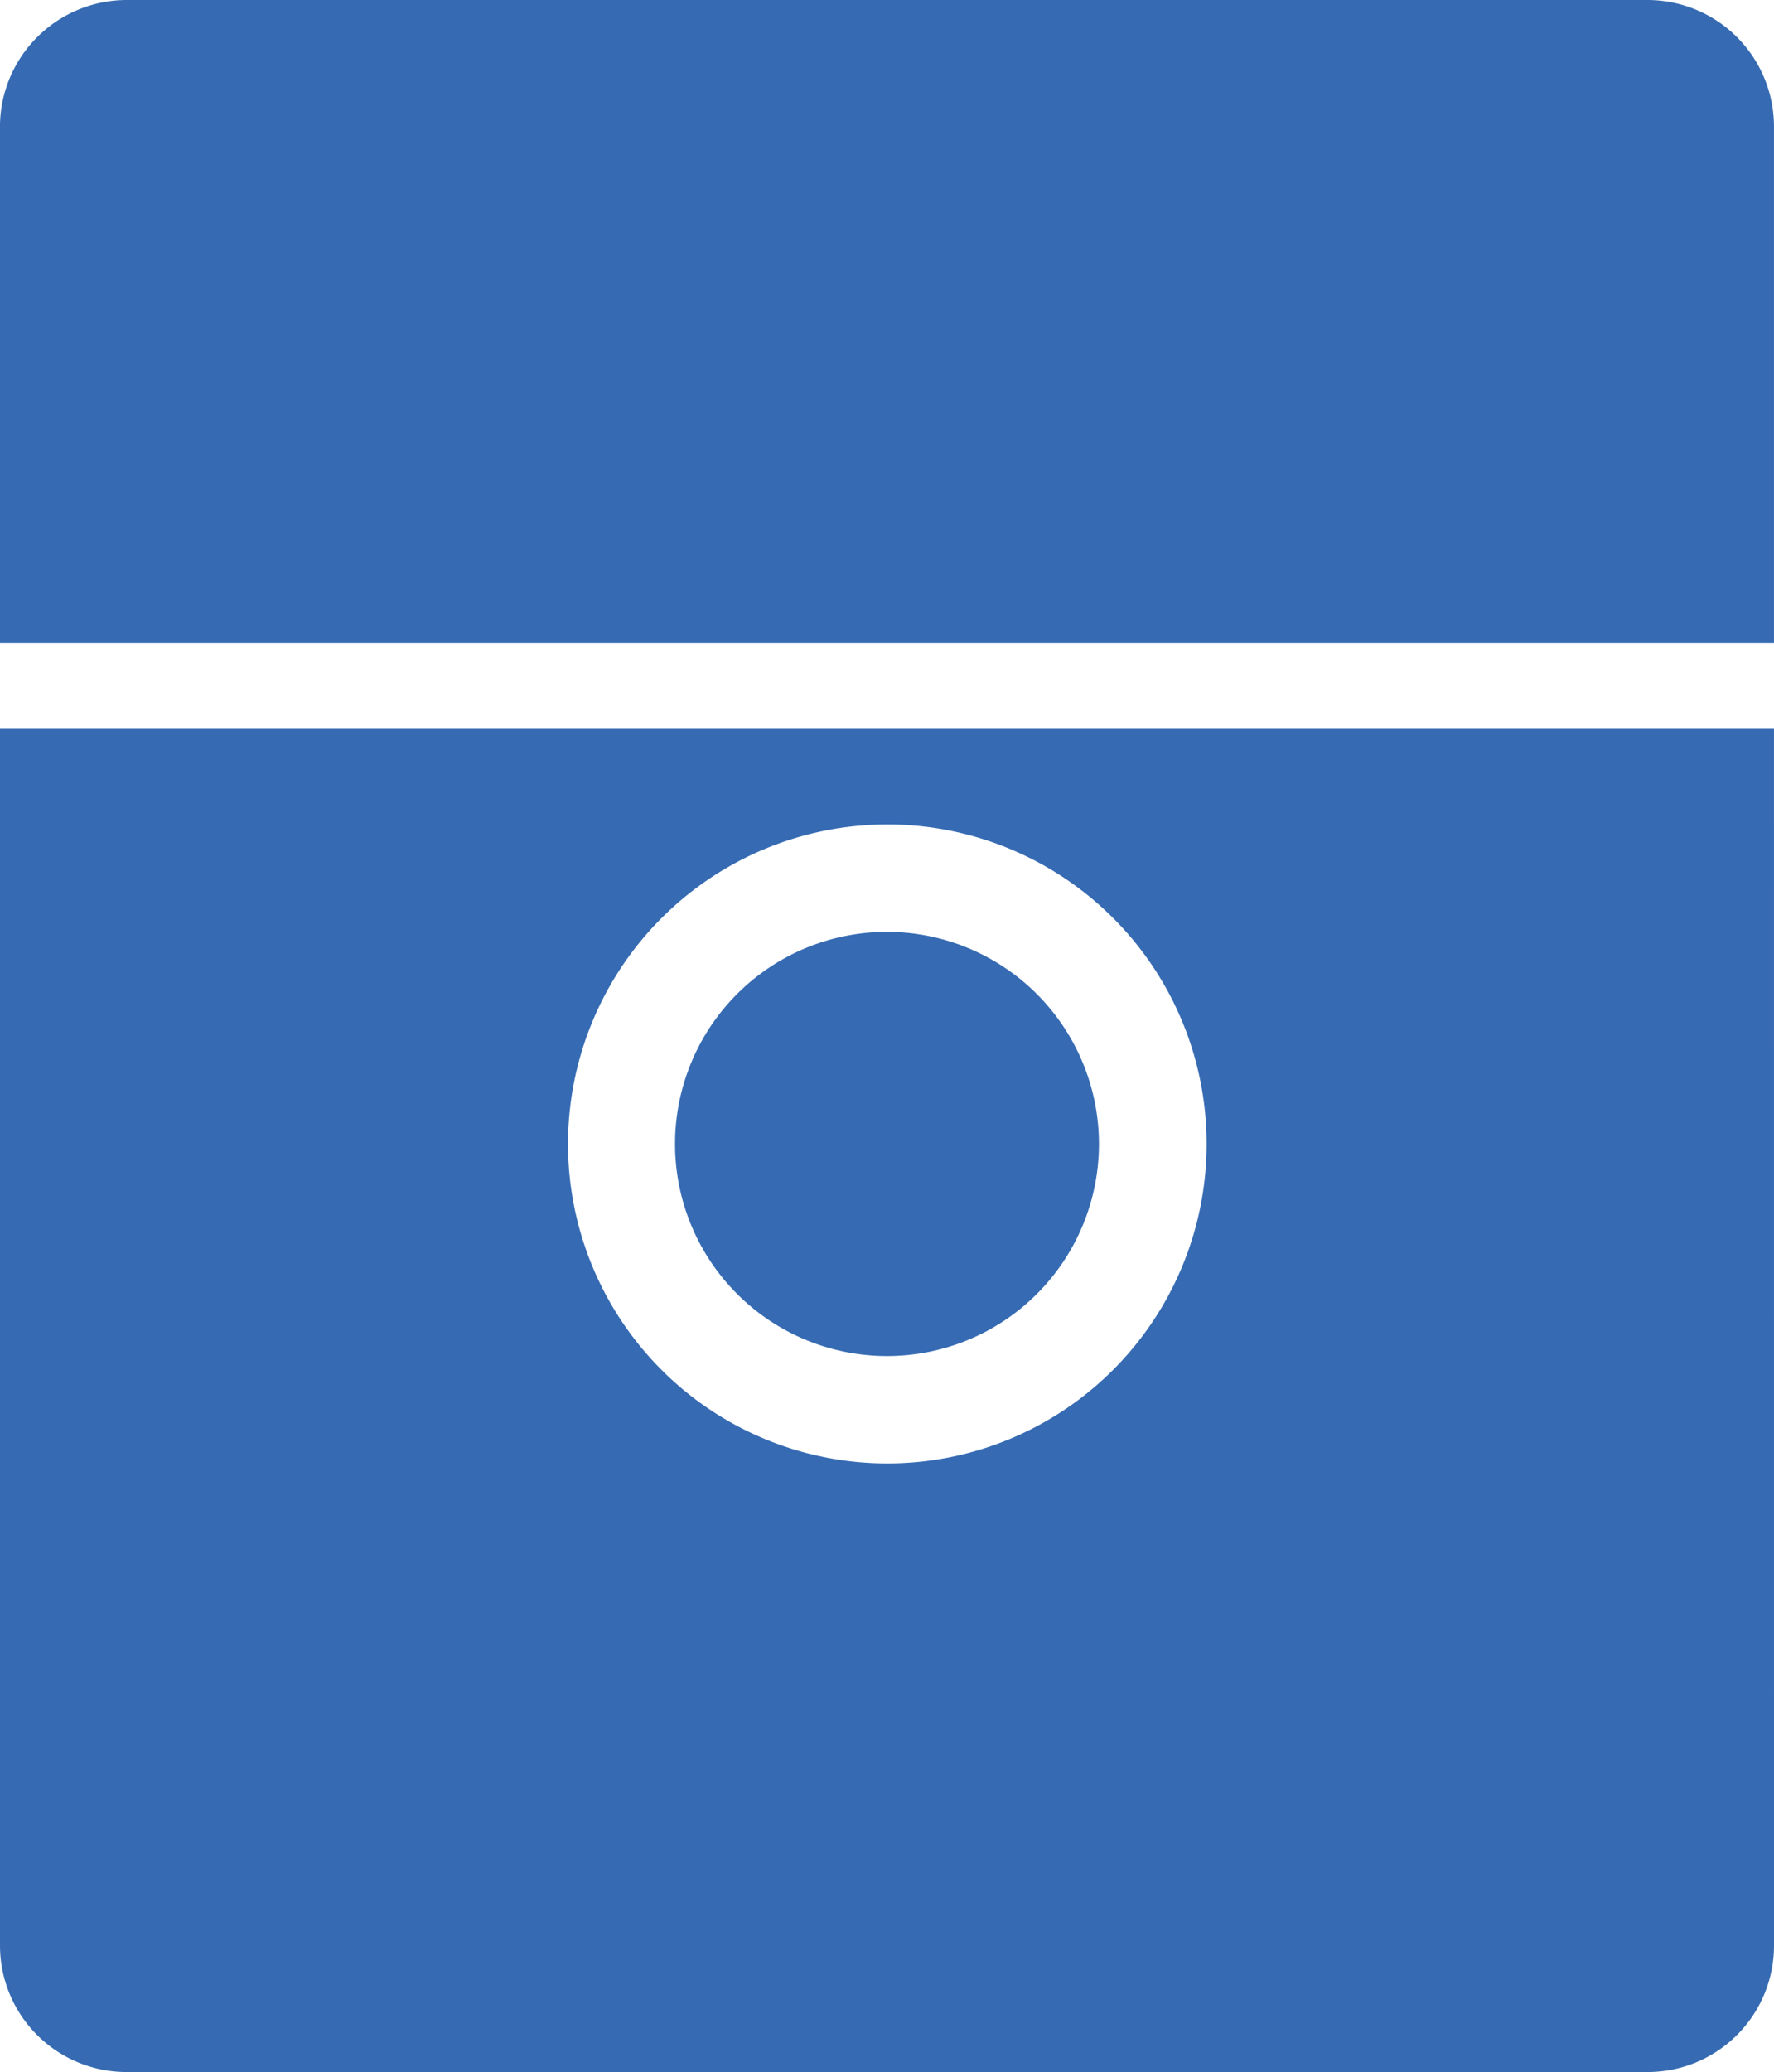 <svg xmlns="http://www.w3.org/2000/svg" width="147.436" height="172.088" viewBox="0 0 147.436 172.088">
  <g id="그룹_2" data-name="그룹 2" transform="translate(-224.166 -334.352)">
    <g id="그룹_1" data-name="그룹 1">
      <path id="패스_1" data-name="패스 1" d="M297.9,411.745a17.616,17.616,0,1,0,17.6,17.619A17.634,17.634,0,0,0,297.9,411.745Z" fill="#366bb3"/>
      <path id="패스_2" data-name="패스 2" d="M371.6,394.824H224.166V468.2h0v27.741a10.513,10.513,0,0,0,10.5,10.5H361.132a10.5,10.5,0,0,0,10.47-10.5V475h0Zm-73.7,8a26.536,26.536,0,1,1-26.526,26.538A26.547,26.547,0,0,1,297.9,402.826Z" fill="#366bb3"/>
    </g>
    <path id="패스_3" data-name="패스 3" d="M361.132,334.352H234.663a10.546,10.546,0,0,0-10.5,10.5v42.917H371.6V344.849A10.516,10.516,0,0,0,361.132,334.352Z" fill="#366bb3"/>
  </g>
</svg>
